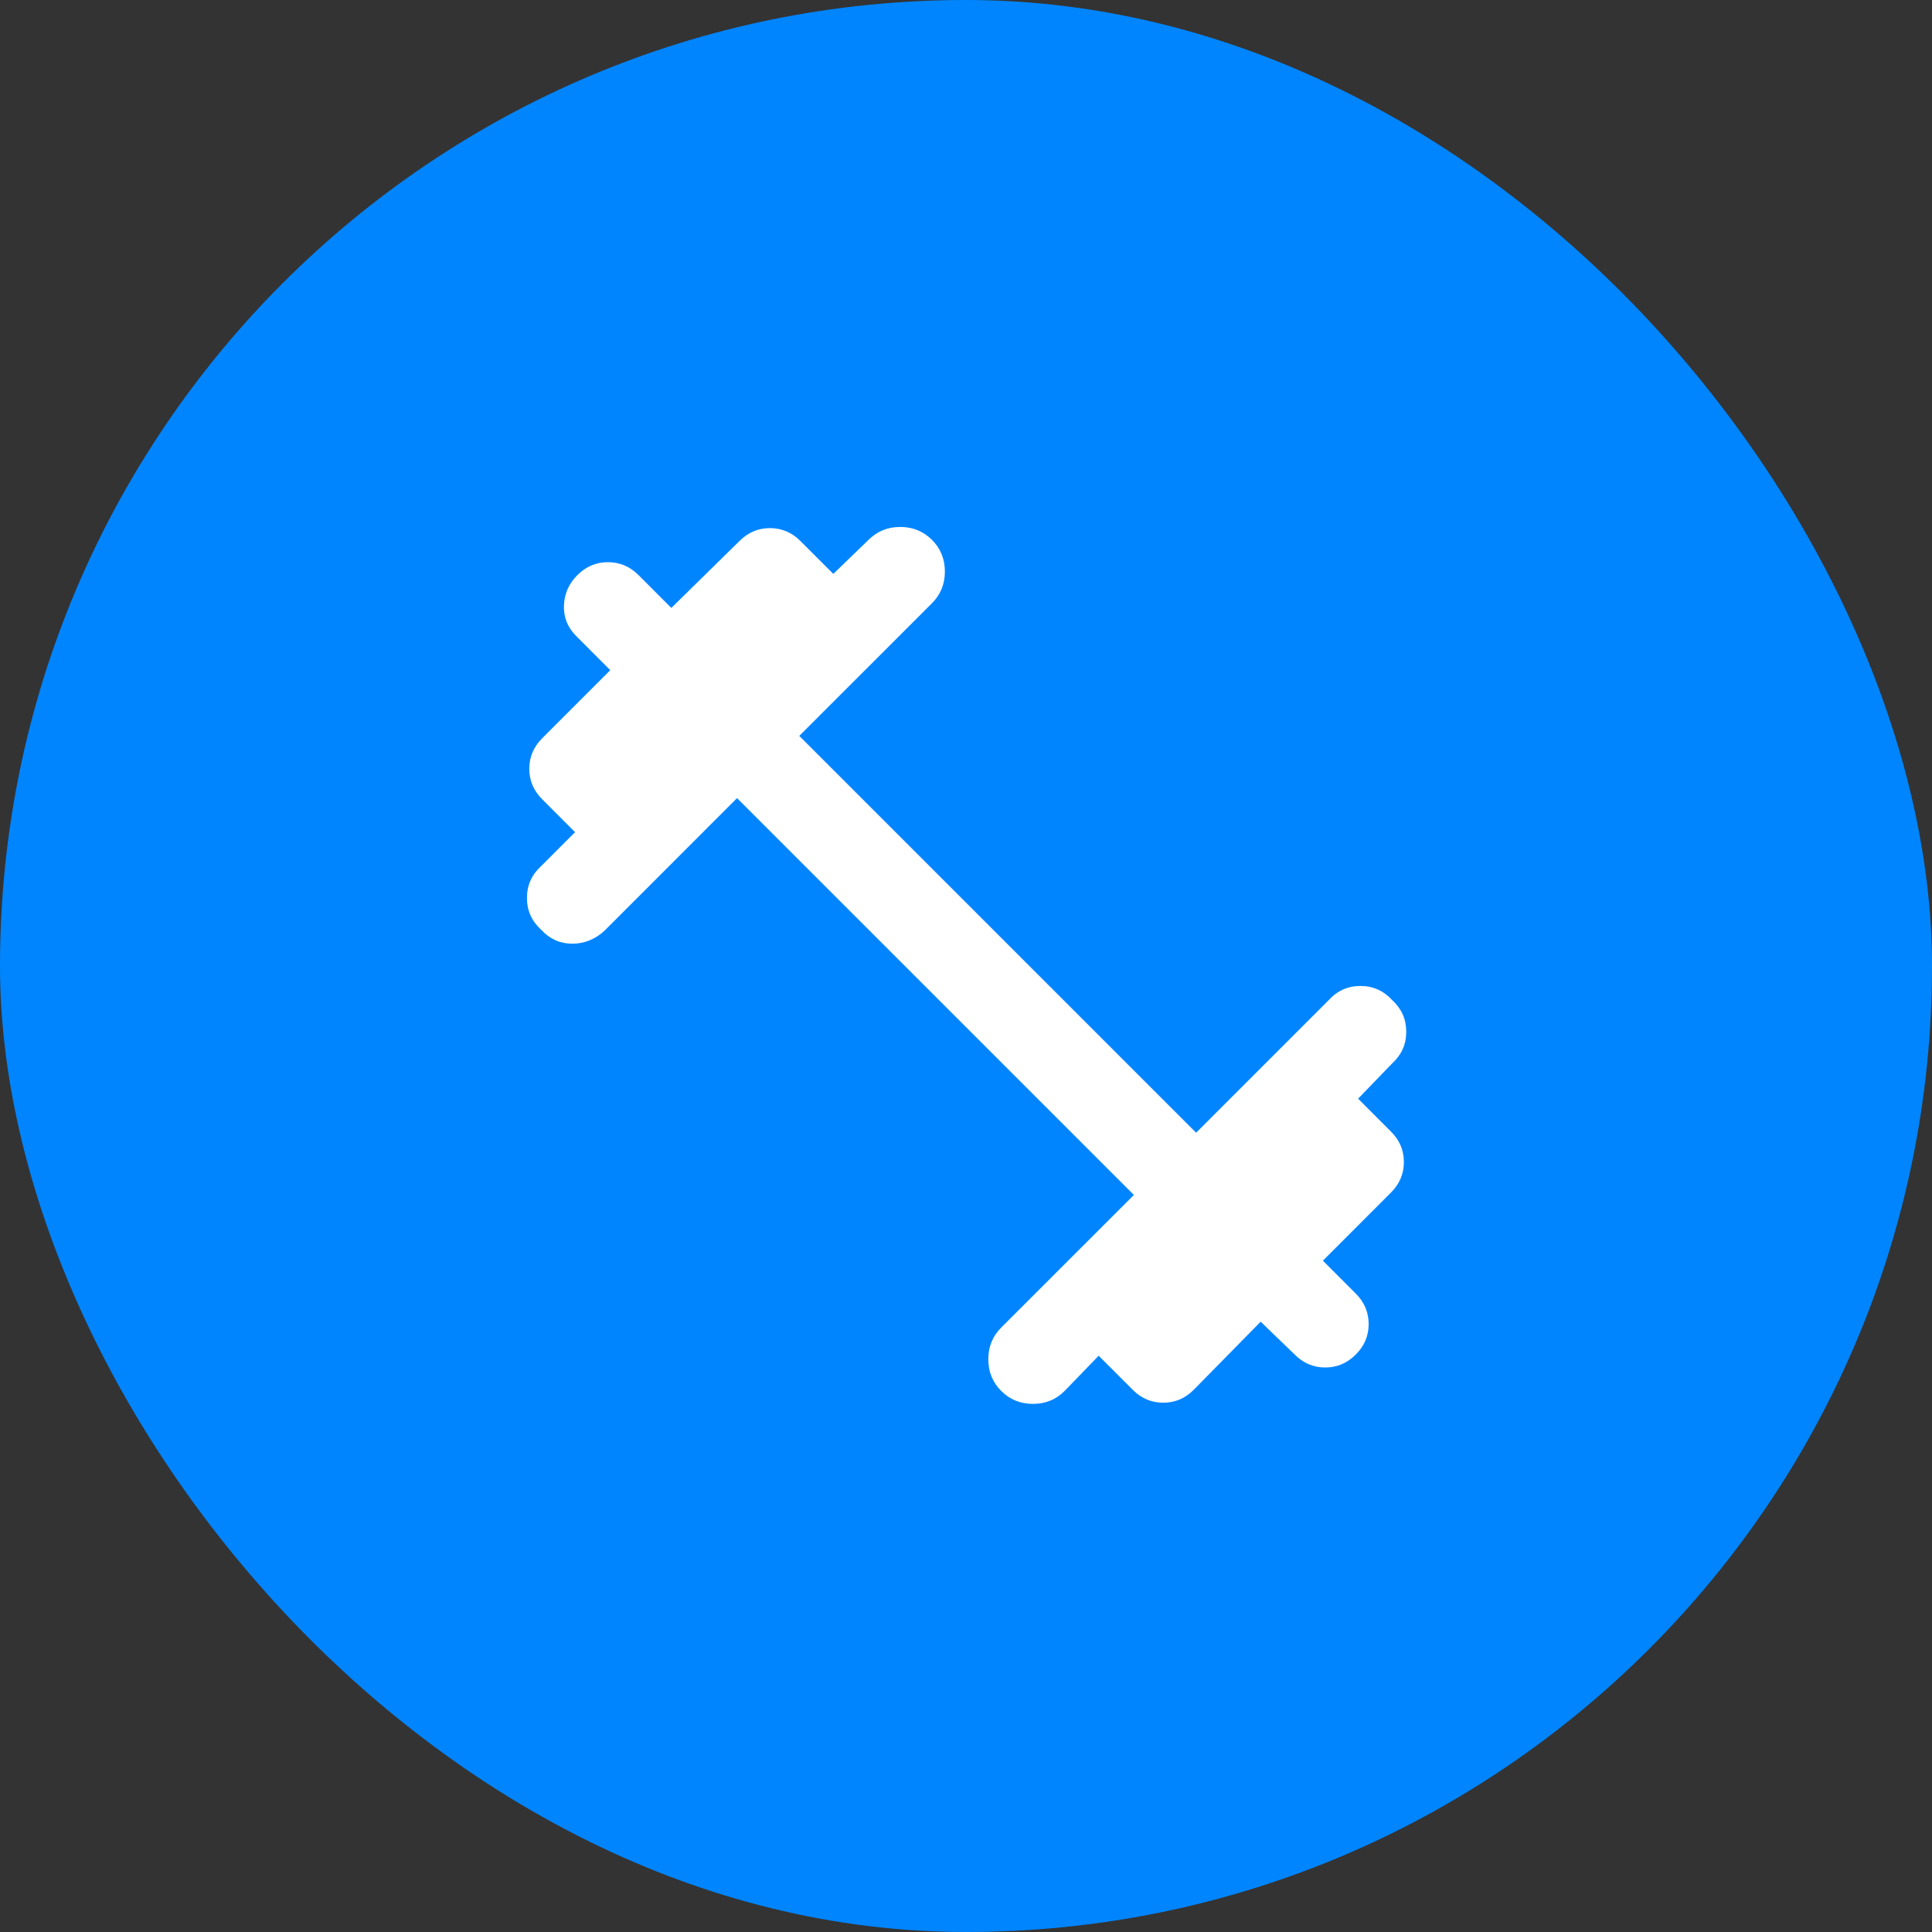 <svg width="48" height="48" viewBox="0 0 48 48" fill="none" xmlns="http://www.w3.org/2000/svg">
    <rect x="0" y="0" width="48" height="48" fill="#333333" stroke="none"/>
    <rect width="48" height="48" rx="24" fill="#0085FF" />
    <mask id="mask0_4524_20719" style="mask-type:alpha" maskUnits="userSpaceOnUse" x="10" y="10" width="28" height="28">
        <rect x="10" y="10" width="28" height="28" fill="#D9D9D9" />
    </mask>
    <g mask="url(#mask0_4524_20719)">
        <path
            d="M24.875 34.558C24.661 34.344 24.554 34.082 24.554 33.771C24.554 33.46 24.661 33.197 24.875 32.983L28.171 29.688L18.312 19.829L15.017 23.125C14.783 23.339 14.516 23.446 14.214 23.446C13.913 23.446 13.656 23.329 13.442 23.096C13.208 22.882 13.092 22.619 13.092 22.308C13.092 21.997 13.208 21.735 13.442 21.521L14.287 20.675L13.471 19.858C13.257 19.645 13.15 19.392 13.15 19.1C13.15 18.808 13.257 18.556 13.471 18.342L15.162 16.65L14.317 15.804C14.103 15.59 14.001 15.338 14.011 15.046C14.02 14.754 14.132 14.501 14.346 14.287C14.56 14.074 14.812 13.967 15.104 13.967C15.396 13.967 15.649 14.074 15.863 14.287L16.679 15.104L18.371 13.442C18.585 13.228 18.837 13.121 19.129 13.121C19.421 13.121 19.674 13.228 19.887 13.442L20.704 14.258L21.579 13.412C21.793 13.199 22.056 13.092 22.367 13.092C22.678 13.092 22.94 13.199 23.154 13.412C23.368 13.626 23.475 13.889 23.475 14.2C23.475 14.511 23.368 14.774 23.154 14.988L19.858 18.283L29.717 28.142L33.013 24.846C33.226 24.613 33.489 24.496 33.8 24.496C34.111 24.496 34.374 24.613 34.587 24.846C34.821 25.06 34.938 25.322 34.938 25.633C34.938 25.945 34.821 26.207 34.587 26.421L33.742 27.296L34.558 28.113C34.772 28.326 34.879 28.579 34.879 28.871C34.879 29.163 34.772 29.415 34.558 29.629L32.867 31.321L33.683 32.138C33.897 32.351 34.004 32.604 34.004 32.896C34.004 33.188 33.897 33.44 33.683 33.654C33.469 33.868 33.217 33.975 32.925 33.975C32.633 33.975 32.381 33.868 32.167 33.654L31.321 32.837L29.658 34.529C29.445 34.743 29.192 34.85 28.9 34.85C28.608 34.85 28.356 34.743 28.142 34.529L27.296 33.683L26.45 34.558C26.236 34.772 25.974 34.879 25.663 34.879C25.351 34.879 25.089 34.772 24.875 34.558Z"
            fill="white" />
    </g>
</svg>